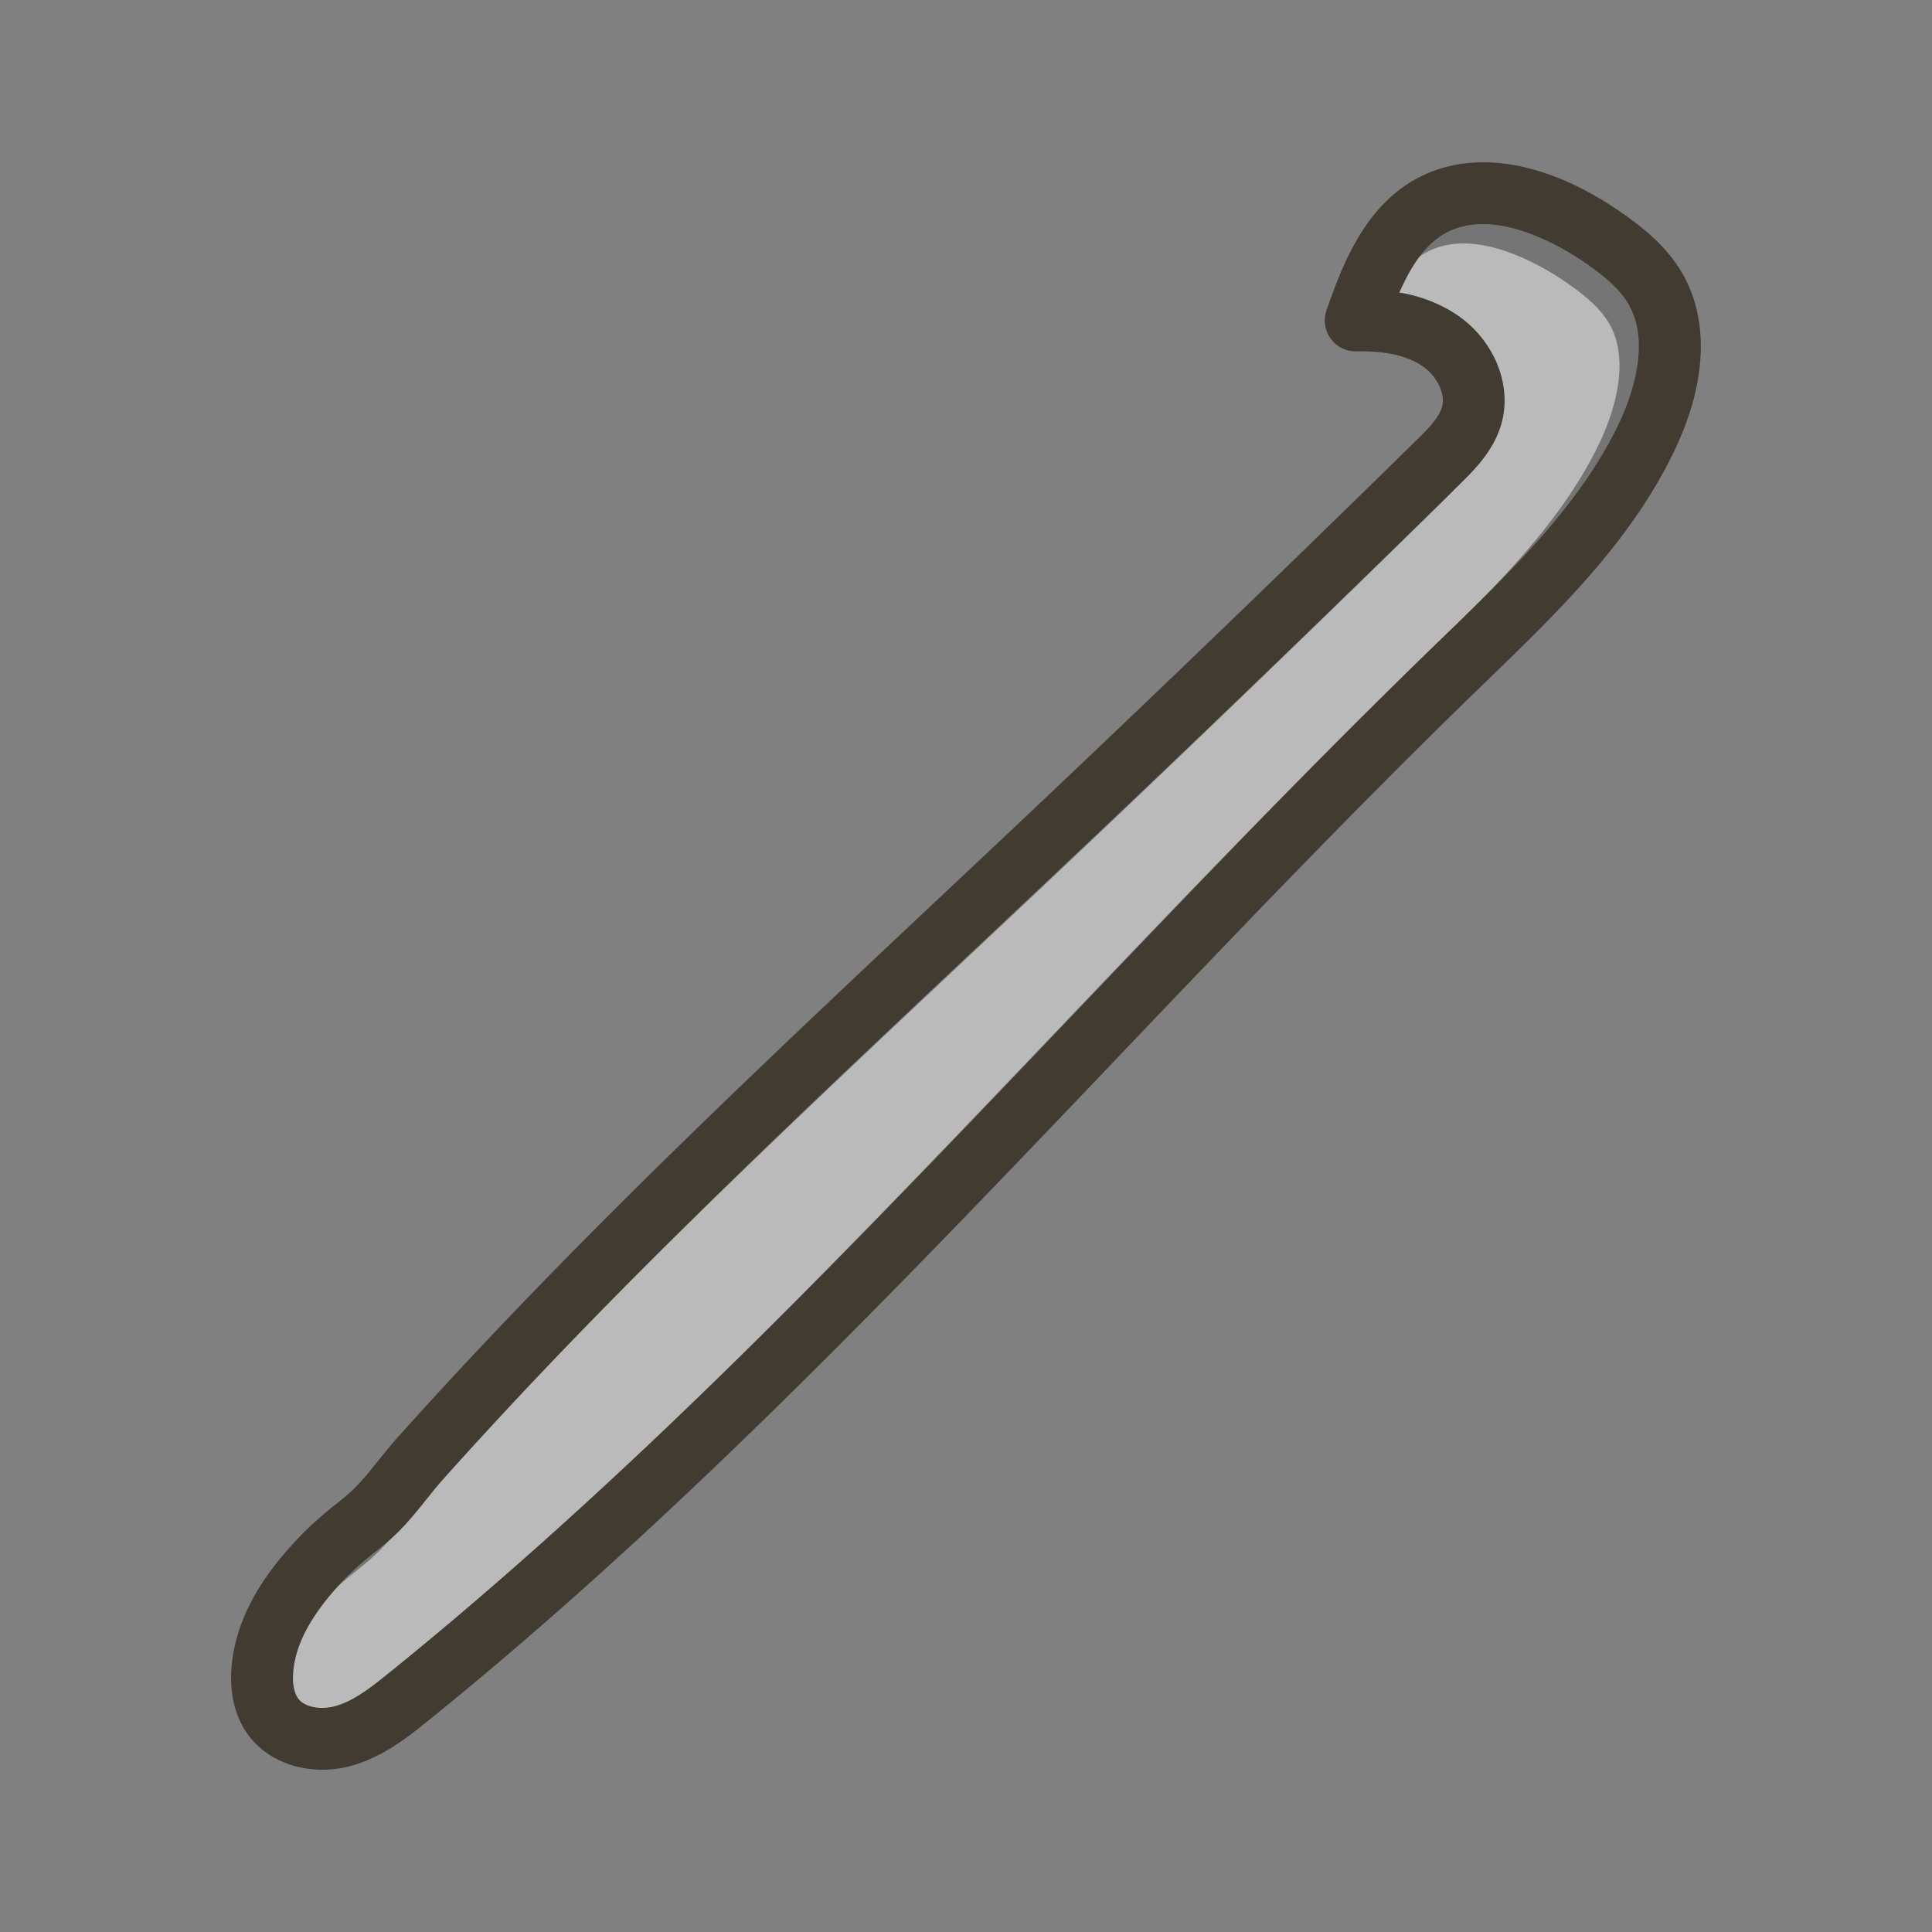 <svg id="Layer_1" viewBox="0 0 1000 1000" xmlns="http://www.w3.org/2000/svg" data-name="Layer 1"><rect x="0" y="0" width="1000" height="1000" fill="#808080" stroke="none"/><path d="m837.76 219.55c-20 41.61-55.19 75.7-89.23 108.67l-5.25 5.08c-64.78 62.83-128.08 129.21-189.28 193.41-111.09 116.47-225.94 236.91-352.79 339.29-10 8.09-18.44 14.49-27.65 17.07-7.52 2.11-15.67.55-19-3.62-2.41-3.05-3.39-8.51-2.7-15 1.6-14.94 10.2-30.08 27-47.65a164 164 0 0 1 15.3-13.49c2.07-1.68 4.14-3.36 6.22-5.1 7.87-6.6 14.27-14.57 20.47-22.28 2.92-3.64 5.67-7.07 8.41-10.14 33.91-37.93 71.43-77.33 114.71-120.42 53.43-53.21 109.36-105.81 163.45-156.67 15-14.1 30.51-28.69 45.74-43.07q41.22-38.92 82.5-78.55t81.88-79.21c12.72-12.41 25.53-24.94 38.07-37.26 7.51-7.38 17.79-17.49 21.66-31.78 5.45-20.17-4.24-43.26-23.56-56.14a75 75 0 0 0 -29.39-11.26c5.78-13.16 12.78-24.24 23.06-30.28 26.26-15.4 63.31 8 74 15.51 7.69 5.4 16.21 12 21.1 20.08 12.87 21.05.98 50.94-4.72 62.81z" fill="#757575"/><path d="m827.76 229.55c-20 41.61-55.19 75.7-89.23 108.67l-5.25 5.08c-64.78 62.83-128.08 129.21-189.28 193.41-111.09 116.47-225.94 236.91-352.79 339.29-10 8.09-18.44 14.49-27.65 17.07-7.52 2.11-15.67.55-19-3.62-2.41-3.05-3.39-8.51-2.7-15 1.6-14.94 10.2-30.08 27-47.65a164 164 0 0 1 15.3-13.49c2.07-1.68 4.14-3.36 6.22-5.1 7.87-6.6 14.27-14.57 20.47-22.28 2.92-3.64 5.67-7.07 8.41-10.14 33.91-37.93 71.43-77.33 114.71-120.42 53.43-53.21 109.36-105.81 163.45-156.67 15-14.1 30.51-28.69 45.74-43.07q41.22-38.92 82.5-78.55t81.88-79.21c12.72-12.41 25.53-24.94 38.07-37.26 7.51-7.38 17.79-17.49 21.66-31.78 5.45-20.17-4.24-43.26-23.56-56.14a75 75 0 0 0 -29.39-11.26c5.78-13.16 12.78-24.24 23.06-30.28 26.26-15.4 63.31 8 74 15.51 7.69 5.4 16.21 12 21.1 20.08 12.87 21.05.98 50.94-4.72 62.81z" fill="#fff" opacity=".5"/><path d="m870 140.18c-8-13.15-19.68-22.39-30.09-29.7-39.8-27.91-79.38-34.08-108.64-16.92-26.5 15.54-37.43 46.49-44.66 67a16 16 0 0 0 15.39 21.3c14.94-.29 26.06 2.15 34 7.47 7.66 5.11 12.24 14.41 10.41 21.16-1.59 5.91-7.75 12-13.19 17.3-12.51 12.29-25.29 24.8-38 37.18-54 52.66-109.18 105.62-164 157.41-15.21 14.35-30.7 28.93-45.69 43-54.25 51-110.36 103.77-164.11 157.3-43.72 43.54-81.66 83.37-116 121.78-3.3 3.69-6.45 7.62-9.5 11.42-5.46 6.8-10.62 13.22-16.07 17.79-1.95 1.63-3.9 3.21-5.84 4.79a190.63 190.63 0 0 0 -18.22 16.18c-13.85 14.44-32.62 37-35.77 66.39-1.62 15.15 1.63 28.36 9.4 38.21 8.58 10.76 22.48 16.76 37.41 16.76a57.05 57.05 0 0 0 15.36-2.12c16.29-4.57 29.48-15.21 39.12-23 128.47-103.66 244.05-224.88 355.83-342.09 61-64 124.09-130.13 188.42-192.52l5.23-5.06c36.06-34.93 73.36-71 95.82-117.81 17.06-35.53 18.26-68.63 3.39-93.22zm-32.22 79.37c-20 41.61-55.19 75.7-89.23 108.67l-5.25 5.08c-64.8 62.83-128.1 129.21-189.3 193.41-111.09 116.47-225.94 236.91-352.79 339.29-10 8.09-18.44 14.49-27.65 17.07-7.52 2.11-15.67.55-19-3.62-2.41-3.05-3.39-8.51-2.7-15 1.6-14.94 10.2-30.08 27-47.65a164 164 0 0 1 15.3-13.49c2.07-1.68 4.14-3.36 6.22-5.1 7.87-6.6 14.27-14.57 20.47-22.28 2.92-3.64 5.67-7.07 8.41-10.14 33.91-37.93 71.43-77.33 114.71-120.42 53.43-53.21 109.36-105.81 163.45-156.67 15-14.1 30.51-28.69 45.74-43.07q41.22-38.92 82.5-78.55t81.88-79.21c12.72-12.41 25.53-24.94 38.07-37.26 7.51-7.38 17.79-17.49 21.66-31.78 5.45-20.17-4.24-43.26-23.56-56.14a75 75 0 0 0 -29.39-11.26c5.78-13.16 12.78-24.24 23.06-30.28 26.26-15.4 63.31 8 74 15.51 7.69 5.4 16.21 12 21.1 20.08 12.87 21.05.98 50.94-4.72 62.81z" fill="#413b32"/></svg>